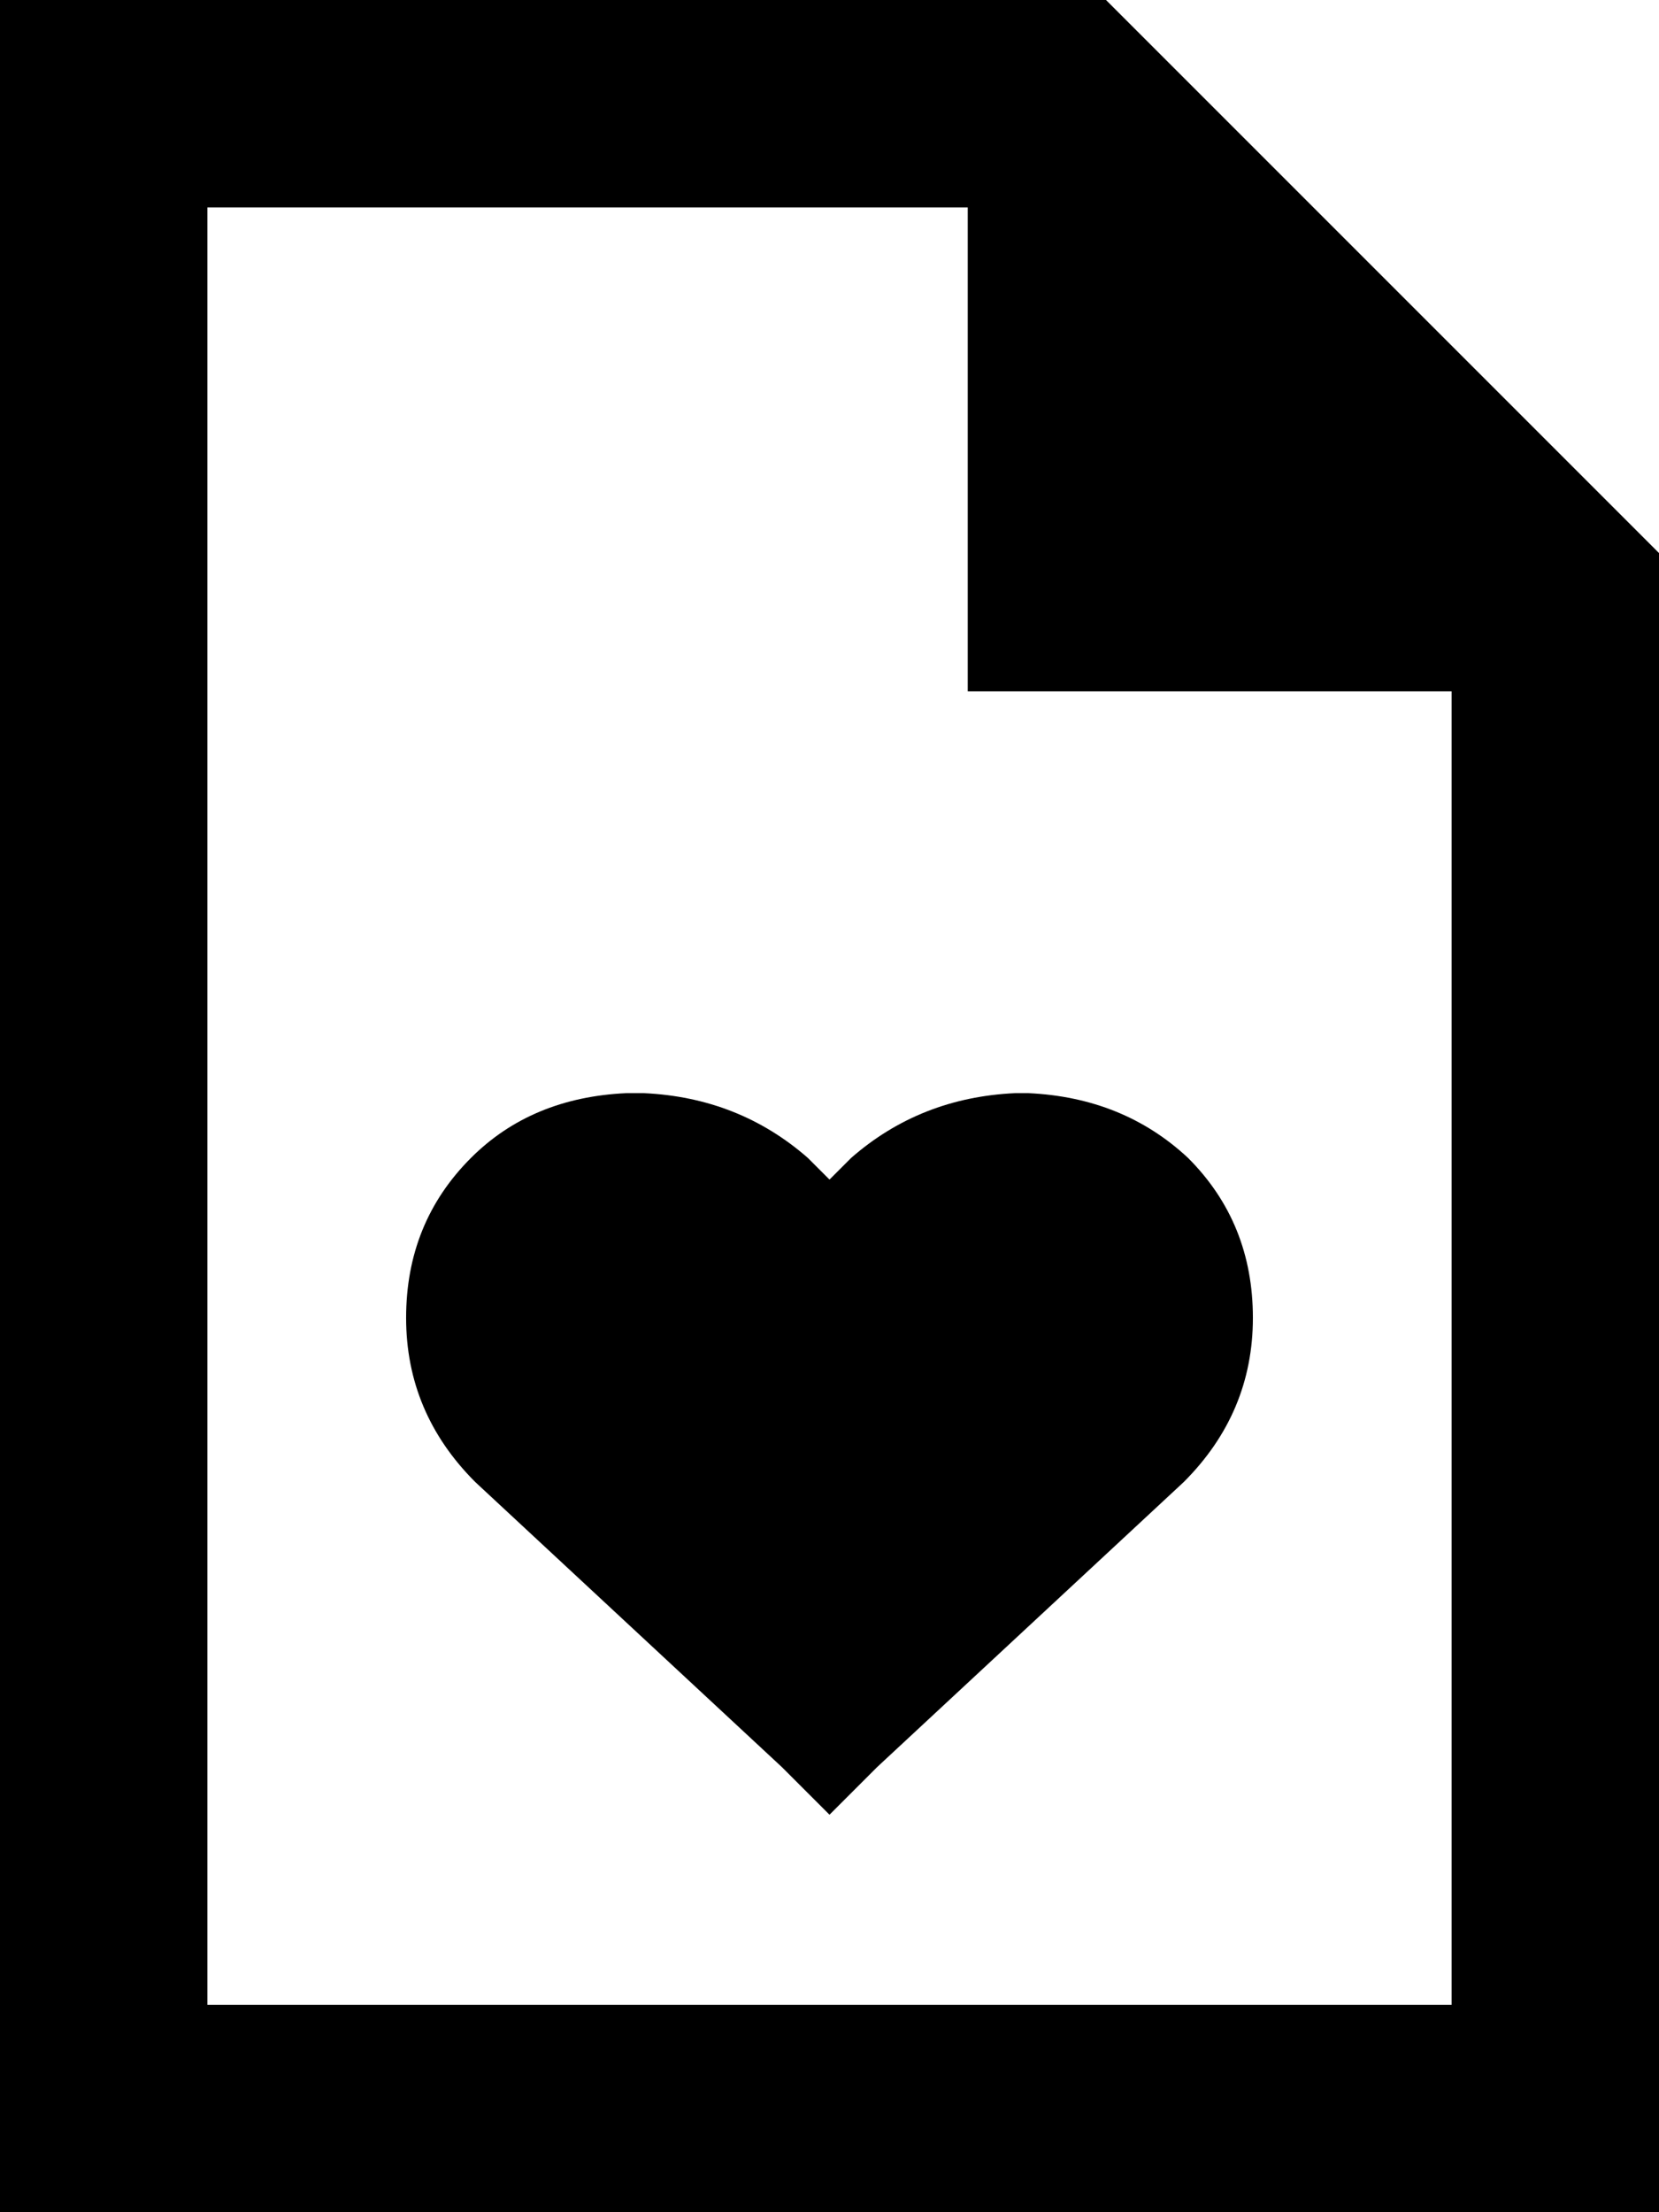 <svg xmlns="http://www.w3.org/2000/svg" viewBox="0 0 384 512">
  <path d="M 48 48 L 224 48 L 48 48 L 224 48 L 224 160 L 224 160 L 336 160 L 336 160 L 336 464 L 336 464 L 48 464 L 48 464 L 48 48 L 48 48 Z M 256 0 L 48 0 L 256 0 L 0 0 L 0 48 L 0 48 L 0 464 L 0 464 L 0 512 L 0 512 L 48 512 L 384 512 L 384 464 L 384 464 L 384 128 L 384 128 L 256 0 L 256 0 Z M 94 305 Q 94 327 110 343 L 181 409 L 181 409 L 192 420 L 192 420 L 203 409 L 203 409 L 274 343 L 274 343 Q 290 327 290 305 Q 290 283 275 268 Q 260 254 238 253 L 235 253 L 235 253 Q 213 254 197 268 L 192 273 L 192 273 L 187 268 L 187 268 Q 171 254 149 253 L 145 253 L 145 253 Q 123 254 109 268 Q 94 283 94 305 L 94 305 Z" />
</svg>